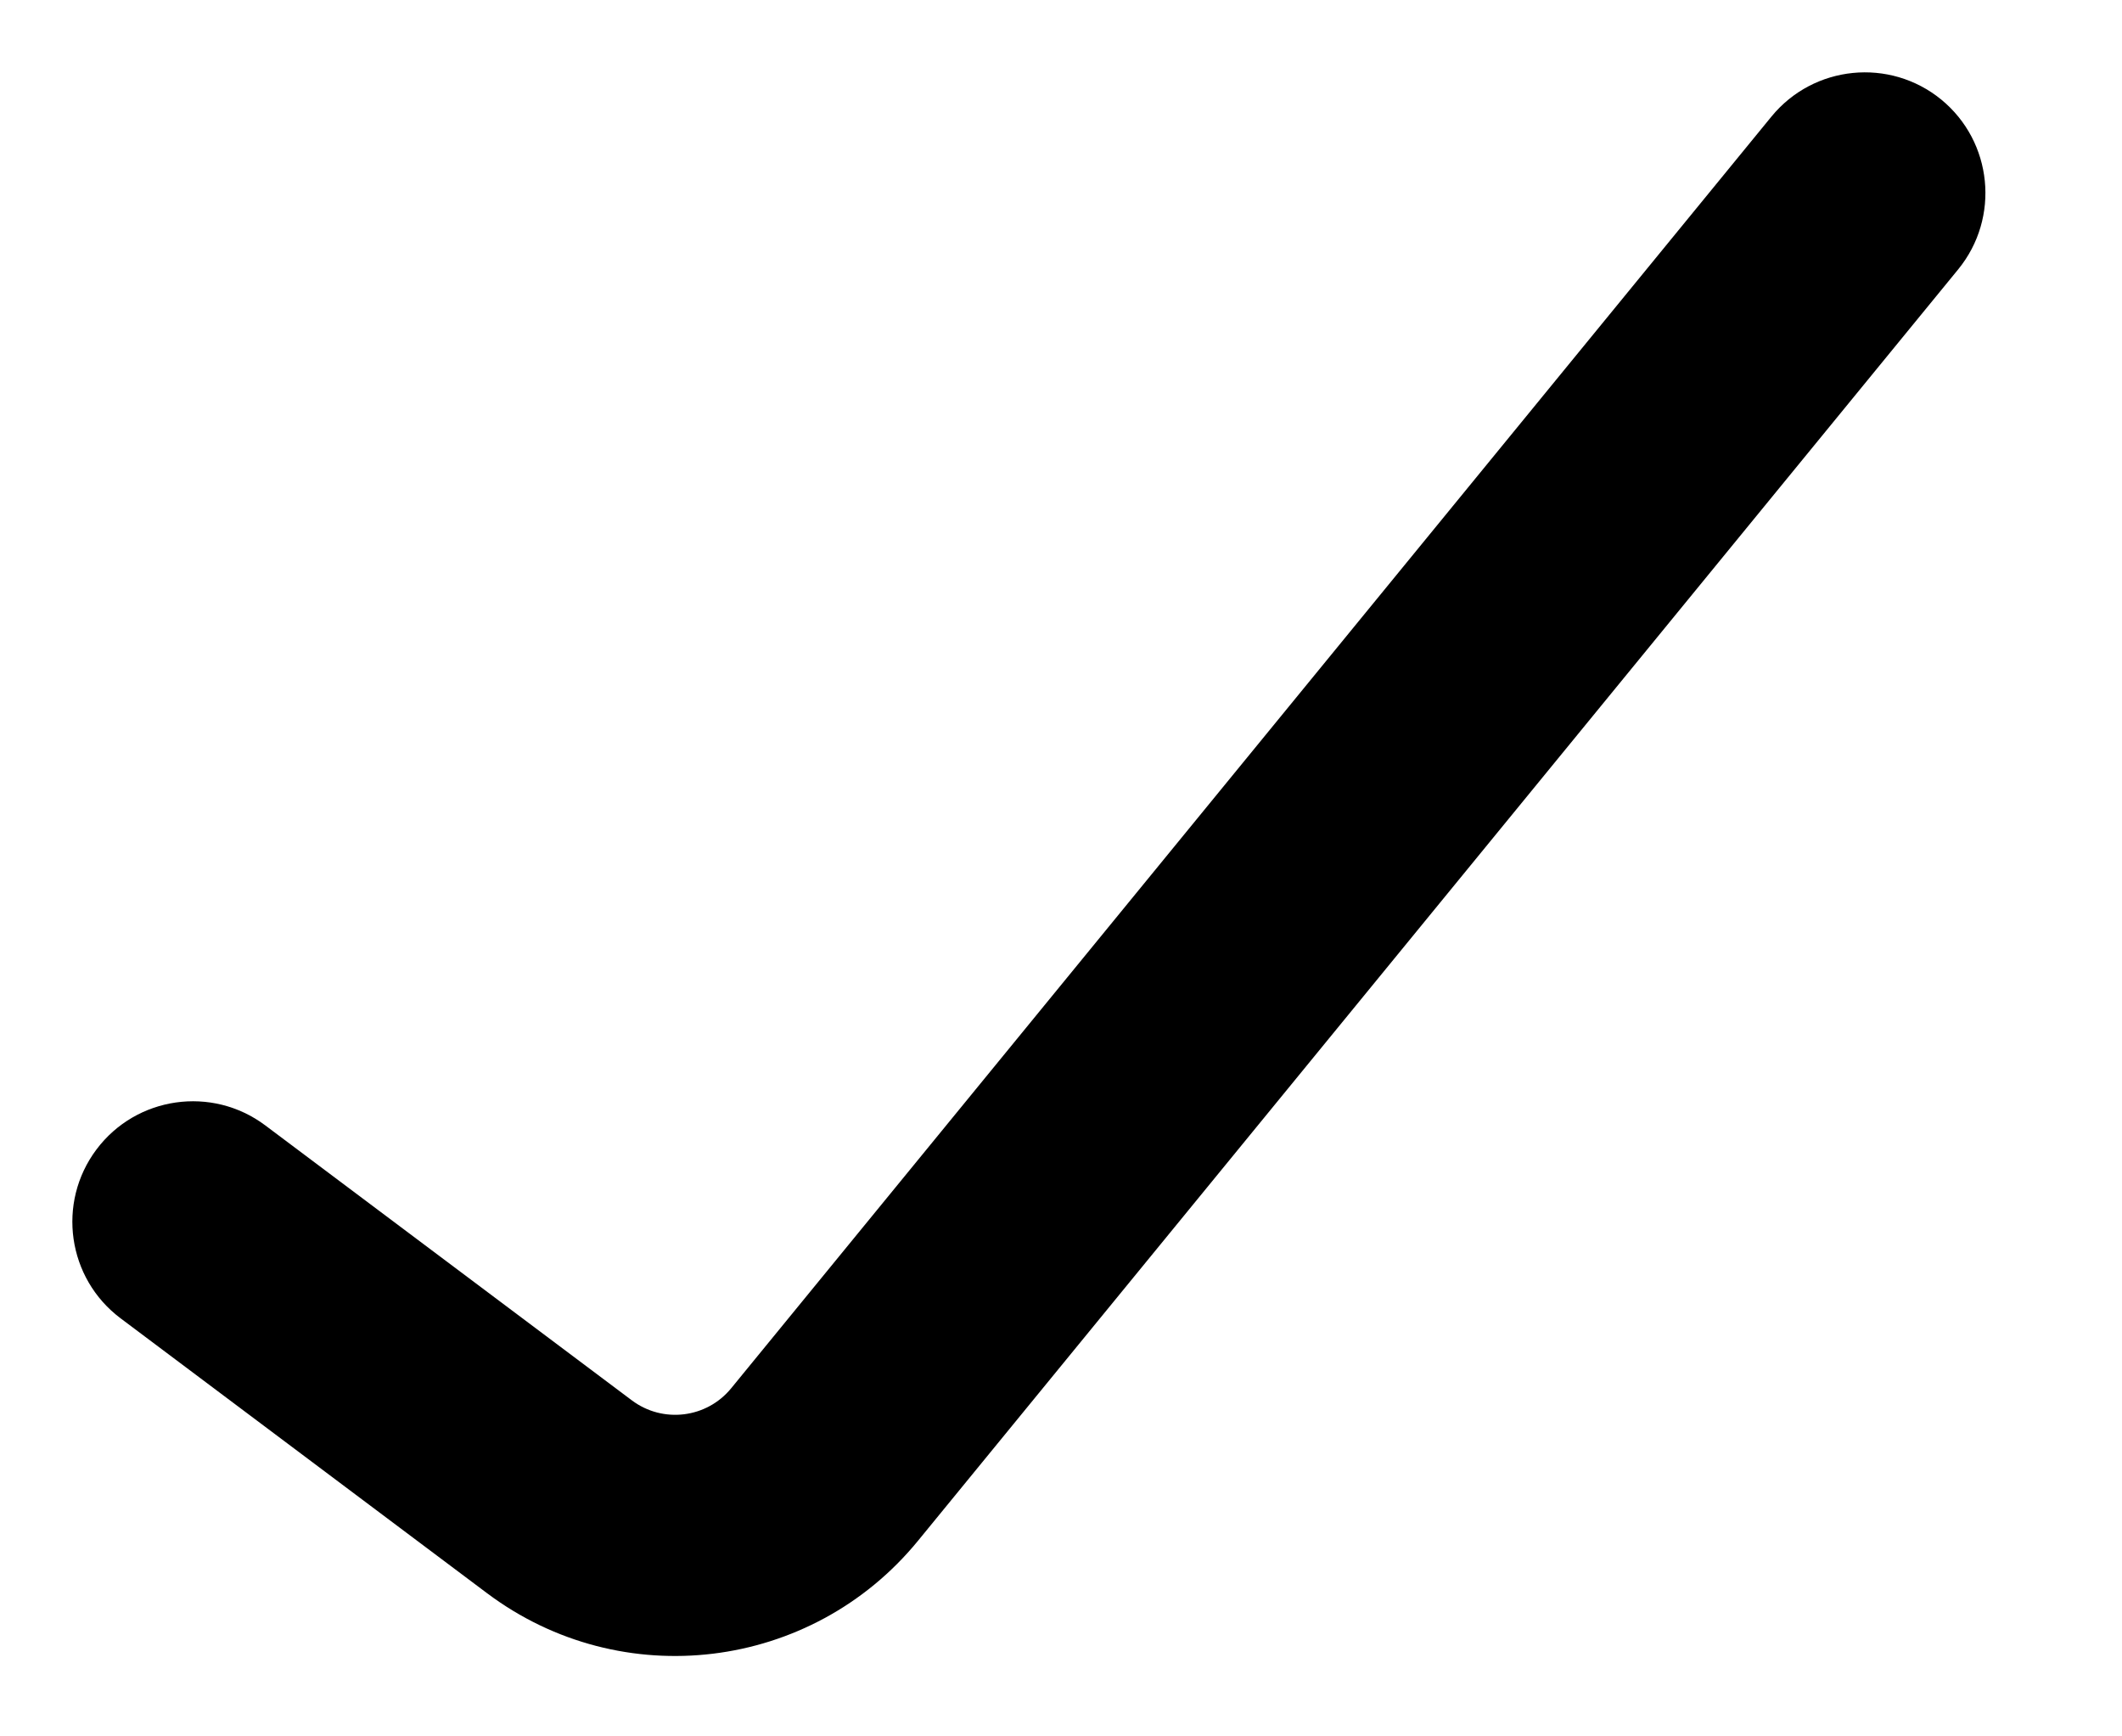 <svg width="11" height="9" viewBox="0 0 11 9" fill="none" xmlns="http://www.w3.org/2000/svg">
<path fill-rule="evenodd" clip-rule="evenodd" d="M10.063 0.516C10.33 0.735 10.369 1.129 10.151 1.396L4.758 7.987C4.206 8.661 3.222 8.781 2.525 8.258L0.625 6.833C0.349 6.626 0.293 6.234 0.5 5.958C0.707 5.682 1.099 5.626 1.375 5.833L3.275 7.258C3.436 7.379 3.663 7.351 3.79 7.196L9.183 0.604C9.402 0.337 9.796 0.298 10.063 0.516Z" fill="black"/>
</svg>
